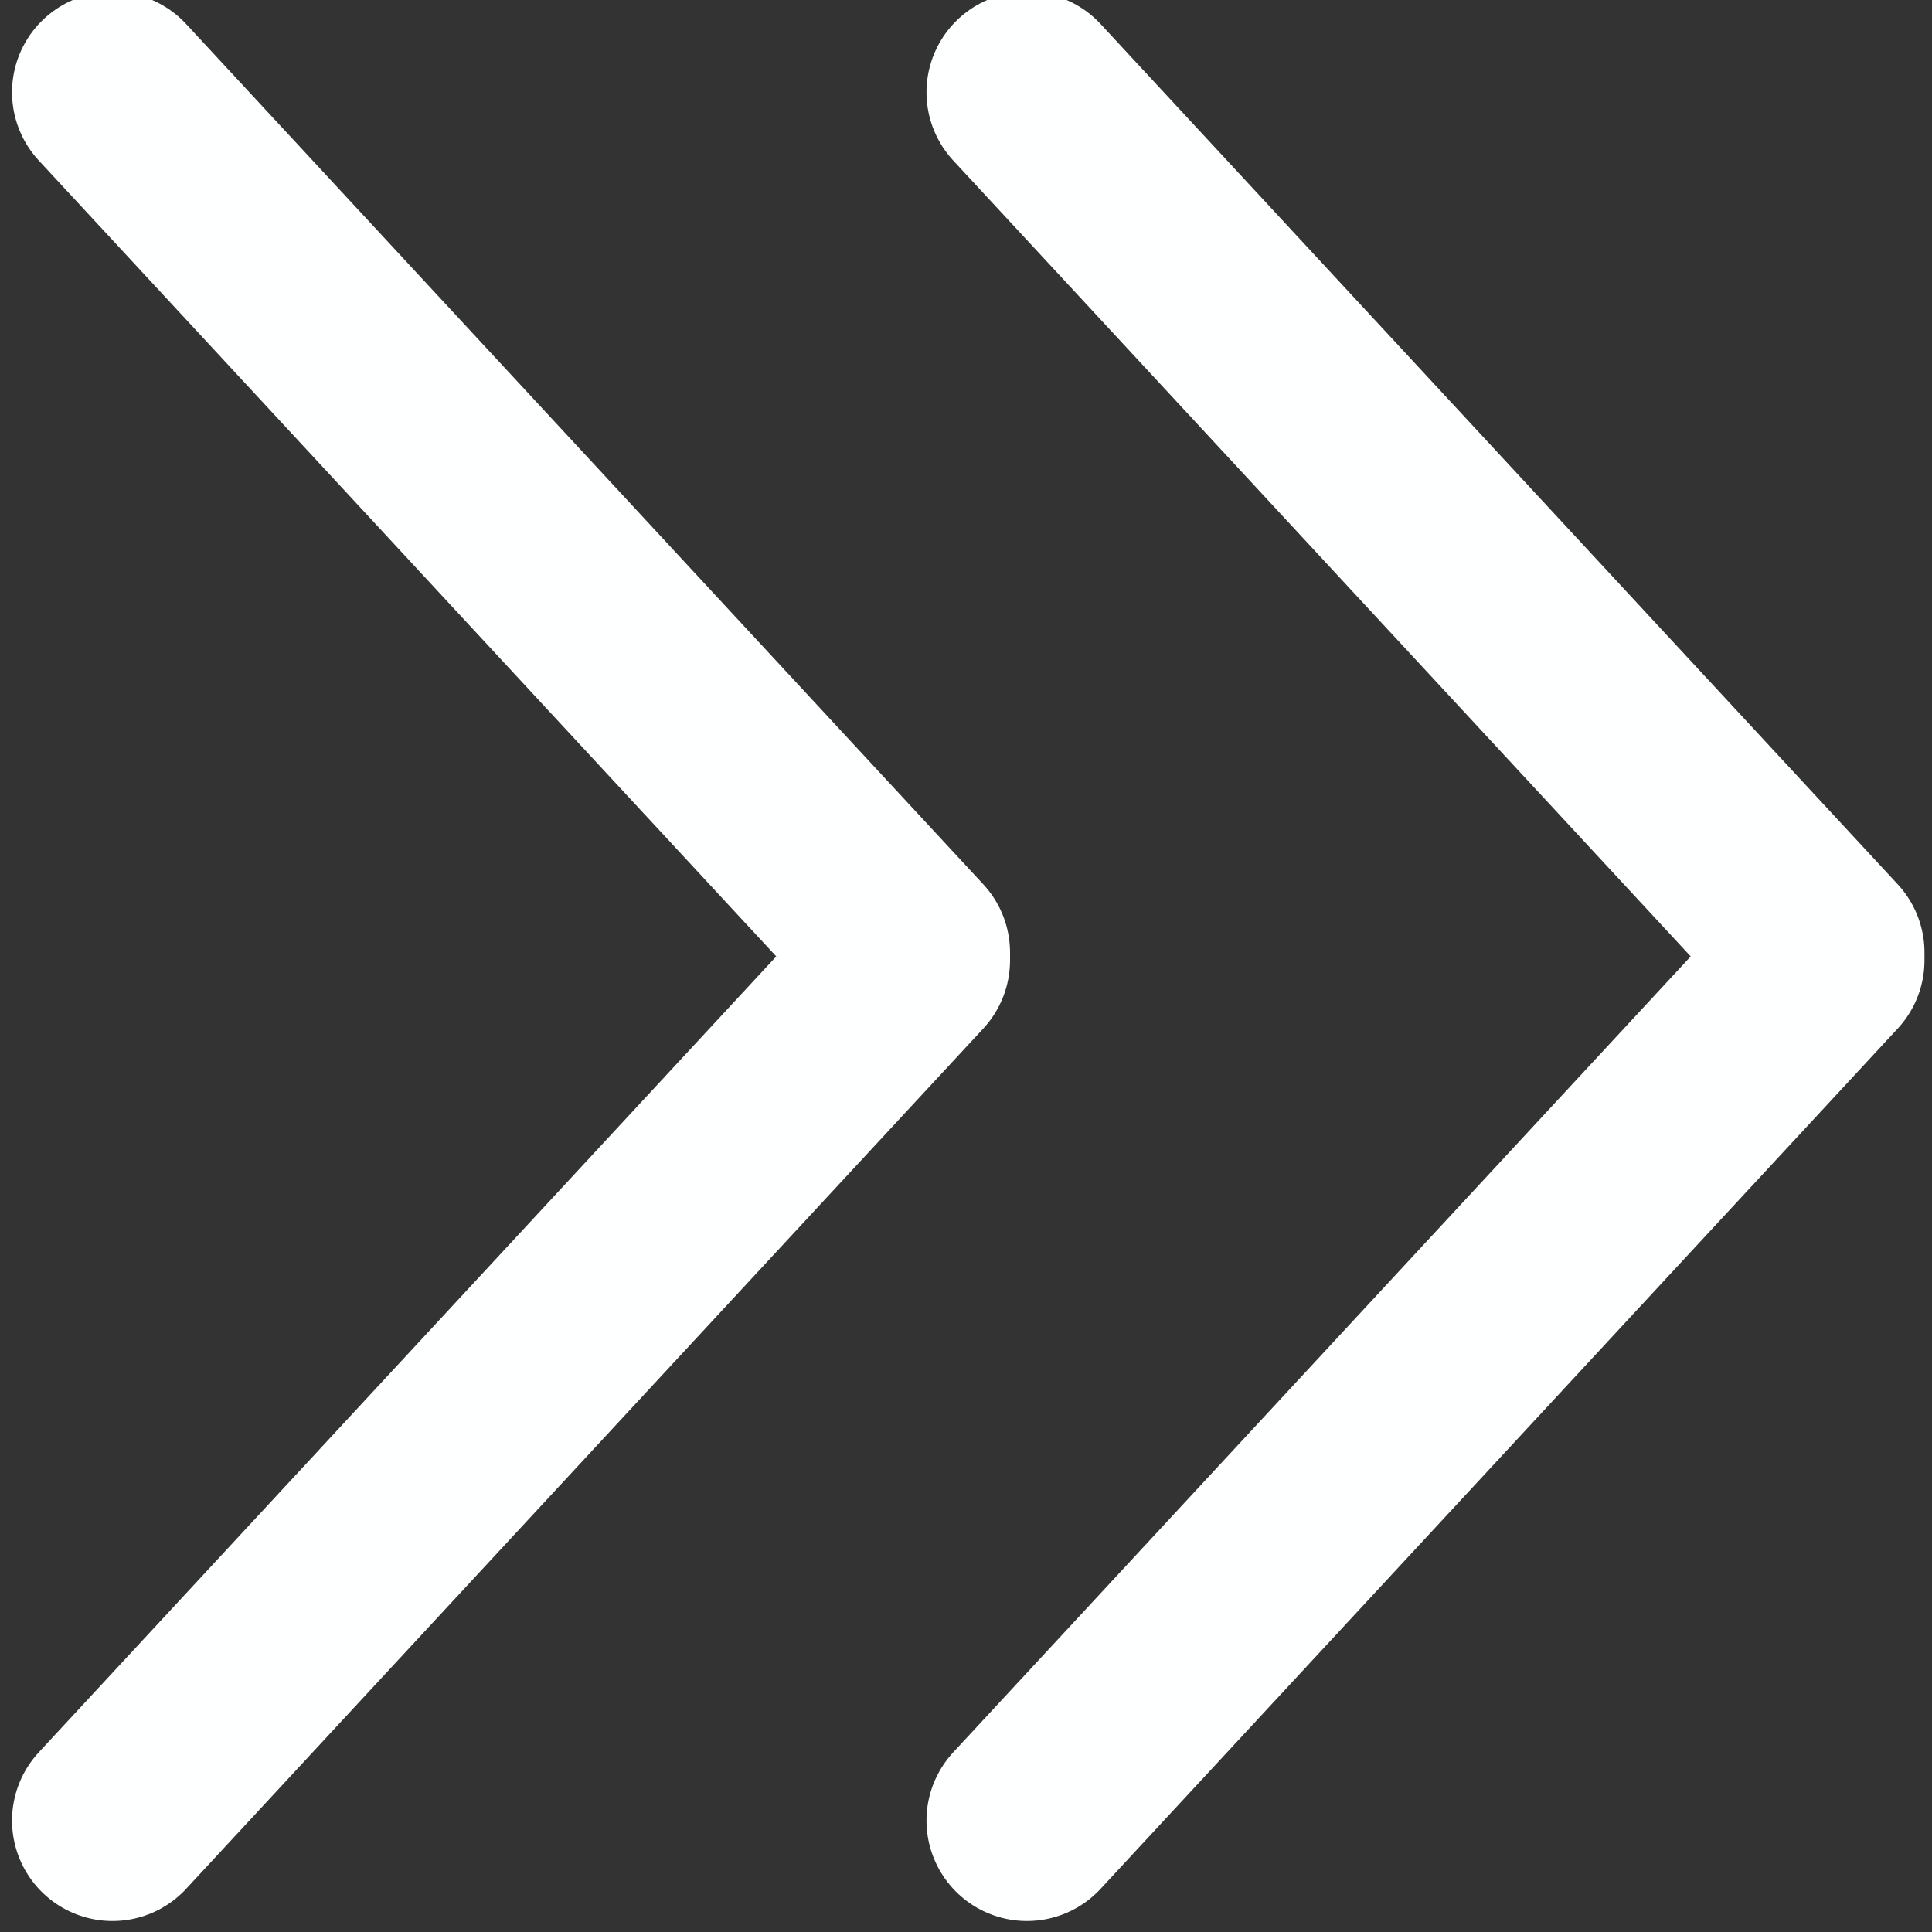 <?xml version="1.0" encoding="UTF-8" standalone="no"?>
<!-- Created with Inkscape (http://www.inkscape.org/) -->

<svg
   xmlns:dc="http://purl.org/dc/elements/1.1/"
   xmlns:cc="http://creativecommons.org/ns#"
   xmlns:rdf="http://www.w3.org/1999/02/22-rdf-syntax-ns#"
   xmlns:svg="http://www.w3.org/2000/svg"
   xmlns="http://www.w3.org/2000/svg"
   xmlns:sodipodi="http://sodipodi.sourceforge.net/DTD/sodipodi-0.dtd"
   xmlns:inkscape="http://www.inkscape.org/namespaces/inkscape"
   width="60"
   height="60"
   viewBox="0 0 15.875 15.875"
   version="1.1"
   id="svg5817"
   inkscape:version="0.92.2 (5c3e80d, 2017-08-06)"
   sodipodi:docname="Advanced.svg"
   inkscape:export-filename="C:\code\Fluicell\Git\Labonatip\apps\Lab-on-a-tip\icons\controls_2.png"
   inkscape:export-xdpi="180"
   inkscape:export-ydpi="180">
  <rect x="0" y="0" width="15.875" height="15.875" fill="#333333" stroke="none"/>
  <defs
     id="defs5811">
    <marker
       inkscape:stockid="Arrow1Send"
       orient="auto"
       refY="0"
       refX="0"
       id="Arrow1Send"
       style="overflow:visible"
       inkscape:isstock="true">
      <path
         id="path4502"
         d="M 0,0 5,-5 -12.5,0 5,5 Z"
         style="fill:#505050;fill-opacity:1;fill-rule:evenodd;stroke:#505050;stroke-width:1pt;stroke-opacity:1"
         transform="matrix(-0.2,0,0,-0.2,-1.2,0)"
         inkscape:connector-curvature="0" />
    </marker>
    <marker
       inkscape:stockid="DiamondSend"
       orient="auto"
       refY="0"
       refX="0"
       id="DiamondSend"
       style="overflow:visible"
       inkscape:isstock="true">
      <path
         id="path4590"
         d="M 0,-7.071 -7.071,0 0,7.071 7.071,0 Z"
         style="fill:#505050;fill-opacity:1;fill-rule:evenodd;stroke:#505050;stroke-width:1pt;stroke-opacity:1"
         transform="matrix(0.2,0,0,0.2,-1.2,0)"
         inkscape:connector-curvature="0" />
    </marker>
    <marker
       inkscape:stockid="Arrow2Mend"
       orient="auto"
       refY="0"
       refX="0"
       id="marker6607"
       style="overflow:visible"
       inkscape:isstock="true">
      <path
         id="path6605"
         style="fill:#505050;fill-opacity:1;fill-rule:evenodd;stroke:#505050;stroke-width:0.625;stroke-linejoin:round;stroke-opacity:1"
         d="M 8.719,4.034 -2.207,0.016 8.719,-4.002 c -1.745,2.372 -1.735,5.617 -6e-7,8.035 z"
         transform="scale(-0.6)"
         inkscape:connector-curvature="0" />
    </marker>
    <marker
       inkscape:stockid="Arrow2Mend"
       orient="auto"
       refY="0"
       refX="0"
       id="Arrow2Mend"
       style="overflow:visible"
       inkscape:isstock="true">
      <path
         id="path4514"
         style="fill:#505050;fill-opacity:1;fill-rule:evenodd;stroke:#505050;stroke-width:0.625;stroke-linejoin:round;stroke-opacity:1"
         d="M 8.719,4.034 -2.207,0.016 8.719,-4.002 c -1.745,2.372 -1.735,5.617 -6e-7,8.035 z"
         transform="scale(-0.6)"
         inkscape:connector-curvature="0" />
    </marker>
    <marker
       inkscape:isstock="true"
       style="overflow:visible"
       id="marker6523"
       refX="0"
       refY="0"
       orient="auto"
       inkscape:stockid="TriangleOutM">
      <path
         inkscape:connector-curvature="0"
         transform="scale(0.4)"
         style="fill:#505050;fill-opacity:1;fill-rule:evenodd;stroke:#505050;stroke-width:1pt;stroke-opacity:1"
         d="M 5.77,0 -2.88,5 V -5 Z"
         id="path6521" />
    </marker>
    <marker
       inkscape:stockid="EmptyTriangleOutM"
       orient="auto"
       refY="0"
       refX="0"
       id="EmptyTriangleOutM"
       style="overflow:visible"
       inkscape:isstock="true">
      <path
         id="path4650"
         d="M 5.77,0 -2.88,5 V -5 Z"
         style="fill:#ffffff;fill-rule:evenodd;stroke:#505050;stroke-width:1pt;stroke-opacity:1"
         transform="matrix(0.4,0,0,0.4,-1.8,0)"
         inkscape:connector-curvature="0" />
    </marker>
    <marker
       inkscape:stockid="TriangleOutM"
       orient="auto"
       refY="0"
       refX="0"
       id="TriangleOutM-0"
       style="overflow:visible"
       inkscape:isstock="true">
      <path
         inkscape:connector-curvature="0"
         id="path4632-3"
         d="M 5.77,0 -2.88,5 V -5 Z"
         style="fill:#505050;fill-opacity:1;fill-rule:evenodd;stroke:#505050;stroke-width:1pt;stroke-opacity:1"
         transform="scale(0.4)" />
    </marker>
    <marker
       inkscape:stockid="Arrow1Send"
       orient="auto"
       refY="0"
       refX="0"
       id="Arrow1Send-4"
       style="overflow:visible"
       inkscape:isstock="true">
      <path
         inkscape:connector-curvature="0"
         id="path4502-2"
         d="M 0,0 5,-5 -12.5,0 5,5 Z"
         style="fill:#505050;fill-opacity:1;fill-rule:evenodd;stroke:#505050;stroke-width:1pt;stroke-opacity:1"
         transform="matrix(-0.2,0,0,-0.2,-1.2,0)" />
    </marker>
  </defs>
  <sodipodi:namedview
     id="base"
     pagecolor="#ffffff"
     bordercolor="#666666"
     borderopacity="1.0"
     inkscape:pageopacity="0.0"
     inkscape:pageshadow="2"
     inkscape:zoom="5.6568542"
     inkscape:cx="-23.092115"
     inkscape:cy="34.457705"
     inkscape:document-units="mm"
     inkscape:current-layer="g4612"
     showgrid="false"
     inkscape:snap-bbox="true"
     inkscape:bbox-paths="true"
     inkscape:snap-bbox-edge-midpoints="true"
     inkscape:snap-bbox-midpoints="true"
     inkscape:bbox-nodes="true"
     fit-margin-top="0"
     fit-margin-left="0"
     fit-margin-right="0"
     fit-margin-bottom="0"
     inkscape:window-width="1920"
     inkscape:window-height="1001"
     inkscape:window-x="-9"
     inkscape:window-y="-9"
     inkscape:window-maximized="1"
     units="px" />
  <g
     inkscape:label="Layer 1"
     inkscape:groupmode="layer"
     id="layer1"
     transform="translate(240.625,-200.47)">
    <g
       id="g4612"
       transform="matrix(1.04,0,0,1.04,9.351,-8.415)">
      <path
         inkscape:export-ydpi="300"
         inkscape:export-xdpi="300"
         inkscape:export-filename="C:\code\Fluicell\Git\Labonatip\apps\Lab-on-a-tip\icons\openAdvanced.png"
         inkscape:connector-curvature="0"
         id="path4138-8"
         d="m -232.248,215.235 6.298,-6.797"
         style="fill:none;fill-rule:evenodd;stroke:#feffff;stroke-width:1.587;stroke-linecap:round;stroke-linejoin:miter;stroke-miterlimit:4;stroke-dasharray:none;stroke-opacity:1" />
      <path
         inkscape:export-ydpi="300"
         inkscape:export-xdpi="300"
         inkscape:export-filename="C:\code\Fluicell\Git\Labonatip\apps\Lab-on-a-tip\icons\openAdvanced.png"
         inkscape:connector-curvature="0"
         id="path4138-5-7"
         d="m -232.248,201.58 6.298,6.797"
         style="fill:none;fill-rule:evenodd;stroke:#feffff;stroke-width:1.587;stroke-linecap:round;stroke-linejoin:miter;stroke-miterlimit:4;stroke-dasharray:none;stroke-opacity:1" />
      <path
         inkscape:export-ydpi="300"
         inkscape:export-xdpi="300"
         inkscape:export-filename="C:\code\Fluicell\Git\Labonatip\apps\Lab-on-a-tip\icons\openAdvanced.png"
         inkscape:connector-curvature="0"
         id="path4138-8-1"
         d="m -239.473,215.235 6.298,-6.797"
         style="fill:none;fill-rule:evenodd;stroke:#feffff;stroke-width:1.587;stroke-linecap:round;stroke-linejoin:miter;stroke-miterlimit:4;stroke-dasharray:none;stroke-opacity:1" />
      <path
         inkscape:export-ydpi="300"
         inkscape:export-xdpi="300"
         inkscape:export-filename="C:\code\Fluicell\Git\Labonatip\apps\Lab-on-a-tip\icons\openAdvanced.png"
         inkscape:connector-curvature="0"
         id="path4138-5-7-1"
         d="m -239.473,201.58 6.298,6.797"
         style="fill:none;fill-rule:evenodd;stroke:#feffff;stroke-width:1.587;stroke-linecap:round;stroke-linejoin:miter;stroke-miterlimit:4;stroke-dasharray:none;stroke-opacity:1" />
    </g>
  </g>
</svg>
